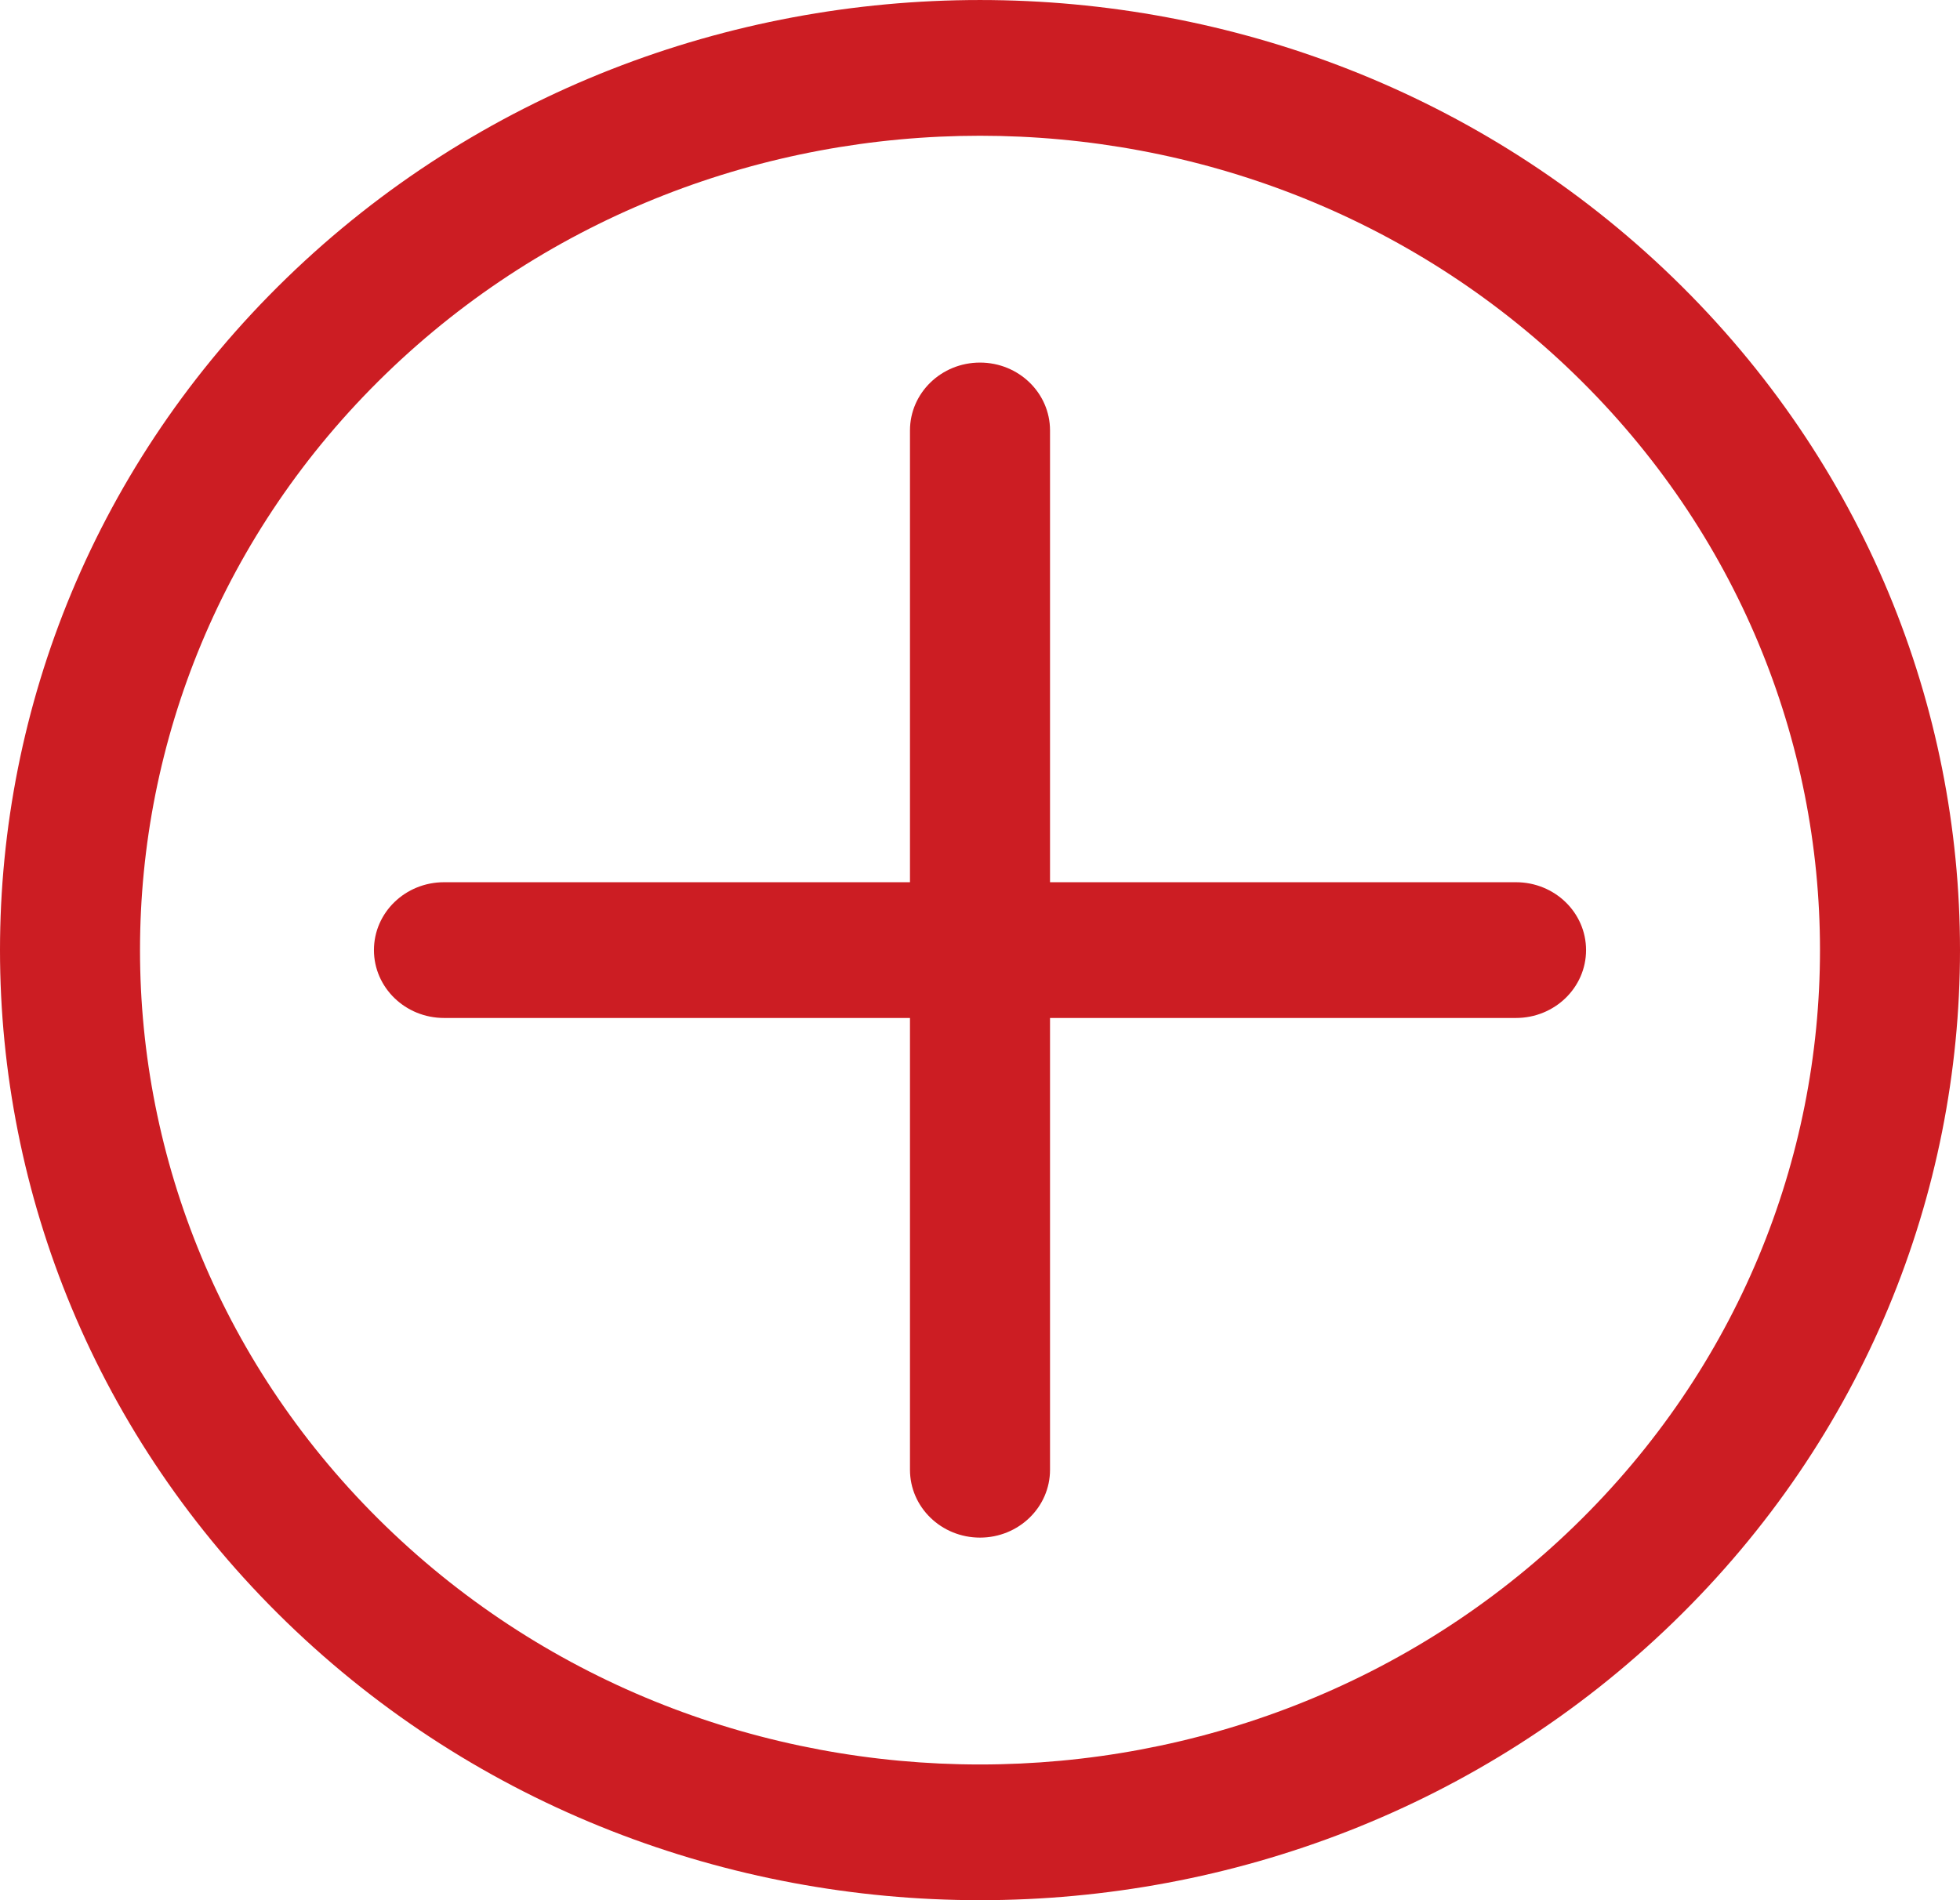 <svg width="33" height="32" viewBox="0 0 33 32" fill="none" xmlns="http://www.w3.org/2000/svg">
<g clip-path="url(#clip0_331_2052)">
<path d="M28.173 4.681C21.736 -1.56 11.264 -1.56 4.827 4.681C-1.609 10.922 -1.609 21.078 4.827 27.319C8.046 30.44 12.273 32 16.5 32C20.728 32 24.955 30.44 28.173 27.319C34.609 21.078 34.609 10.922 28.173 4.681ZM6.495 25.702C0.978 20.352 0.978 11.648 6.495 6.298C9.254 3.623 12.877 2.286 16.5 2.286C20.123 2.286 23.747 3.623 26.505 6.298C32.022 11.648 32.022 20.352 26.505 25.702C20.988 31.052 12.012 31.052 6.495 25.702Z" fill="#CC1D23"/>
<path d="M25.524 14.857H17.679V7.249C17.679 6.617 17.151 6.106 16.5 6.106C15.849 6.106 15.321 6.617 15.321 7.249V14.857H7.476C6.824 14.857 6.296 15.368 6.296 16C6.296 16.631 6.824 17.143 7.476 17.143H15.321V24.751C15.321 25.383 15.849 25.894 16.5 25.894C17.151 25.894 17.679 25.383 17.679 24.751V17.143H25.524C26.176 17.143 26.704 16.631 26.704 16C26.704 15.368 26.176 14.857 25.524 14.857Z" fill="#CC1D23"/>
</g>
<defs>
<clipPath id="clip0_331_2052">
<rect width="33" height="32" fill="white"/>
</clipPath>
</defs>
</svg>
